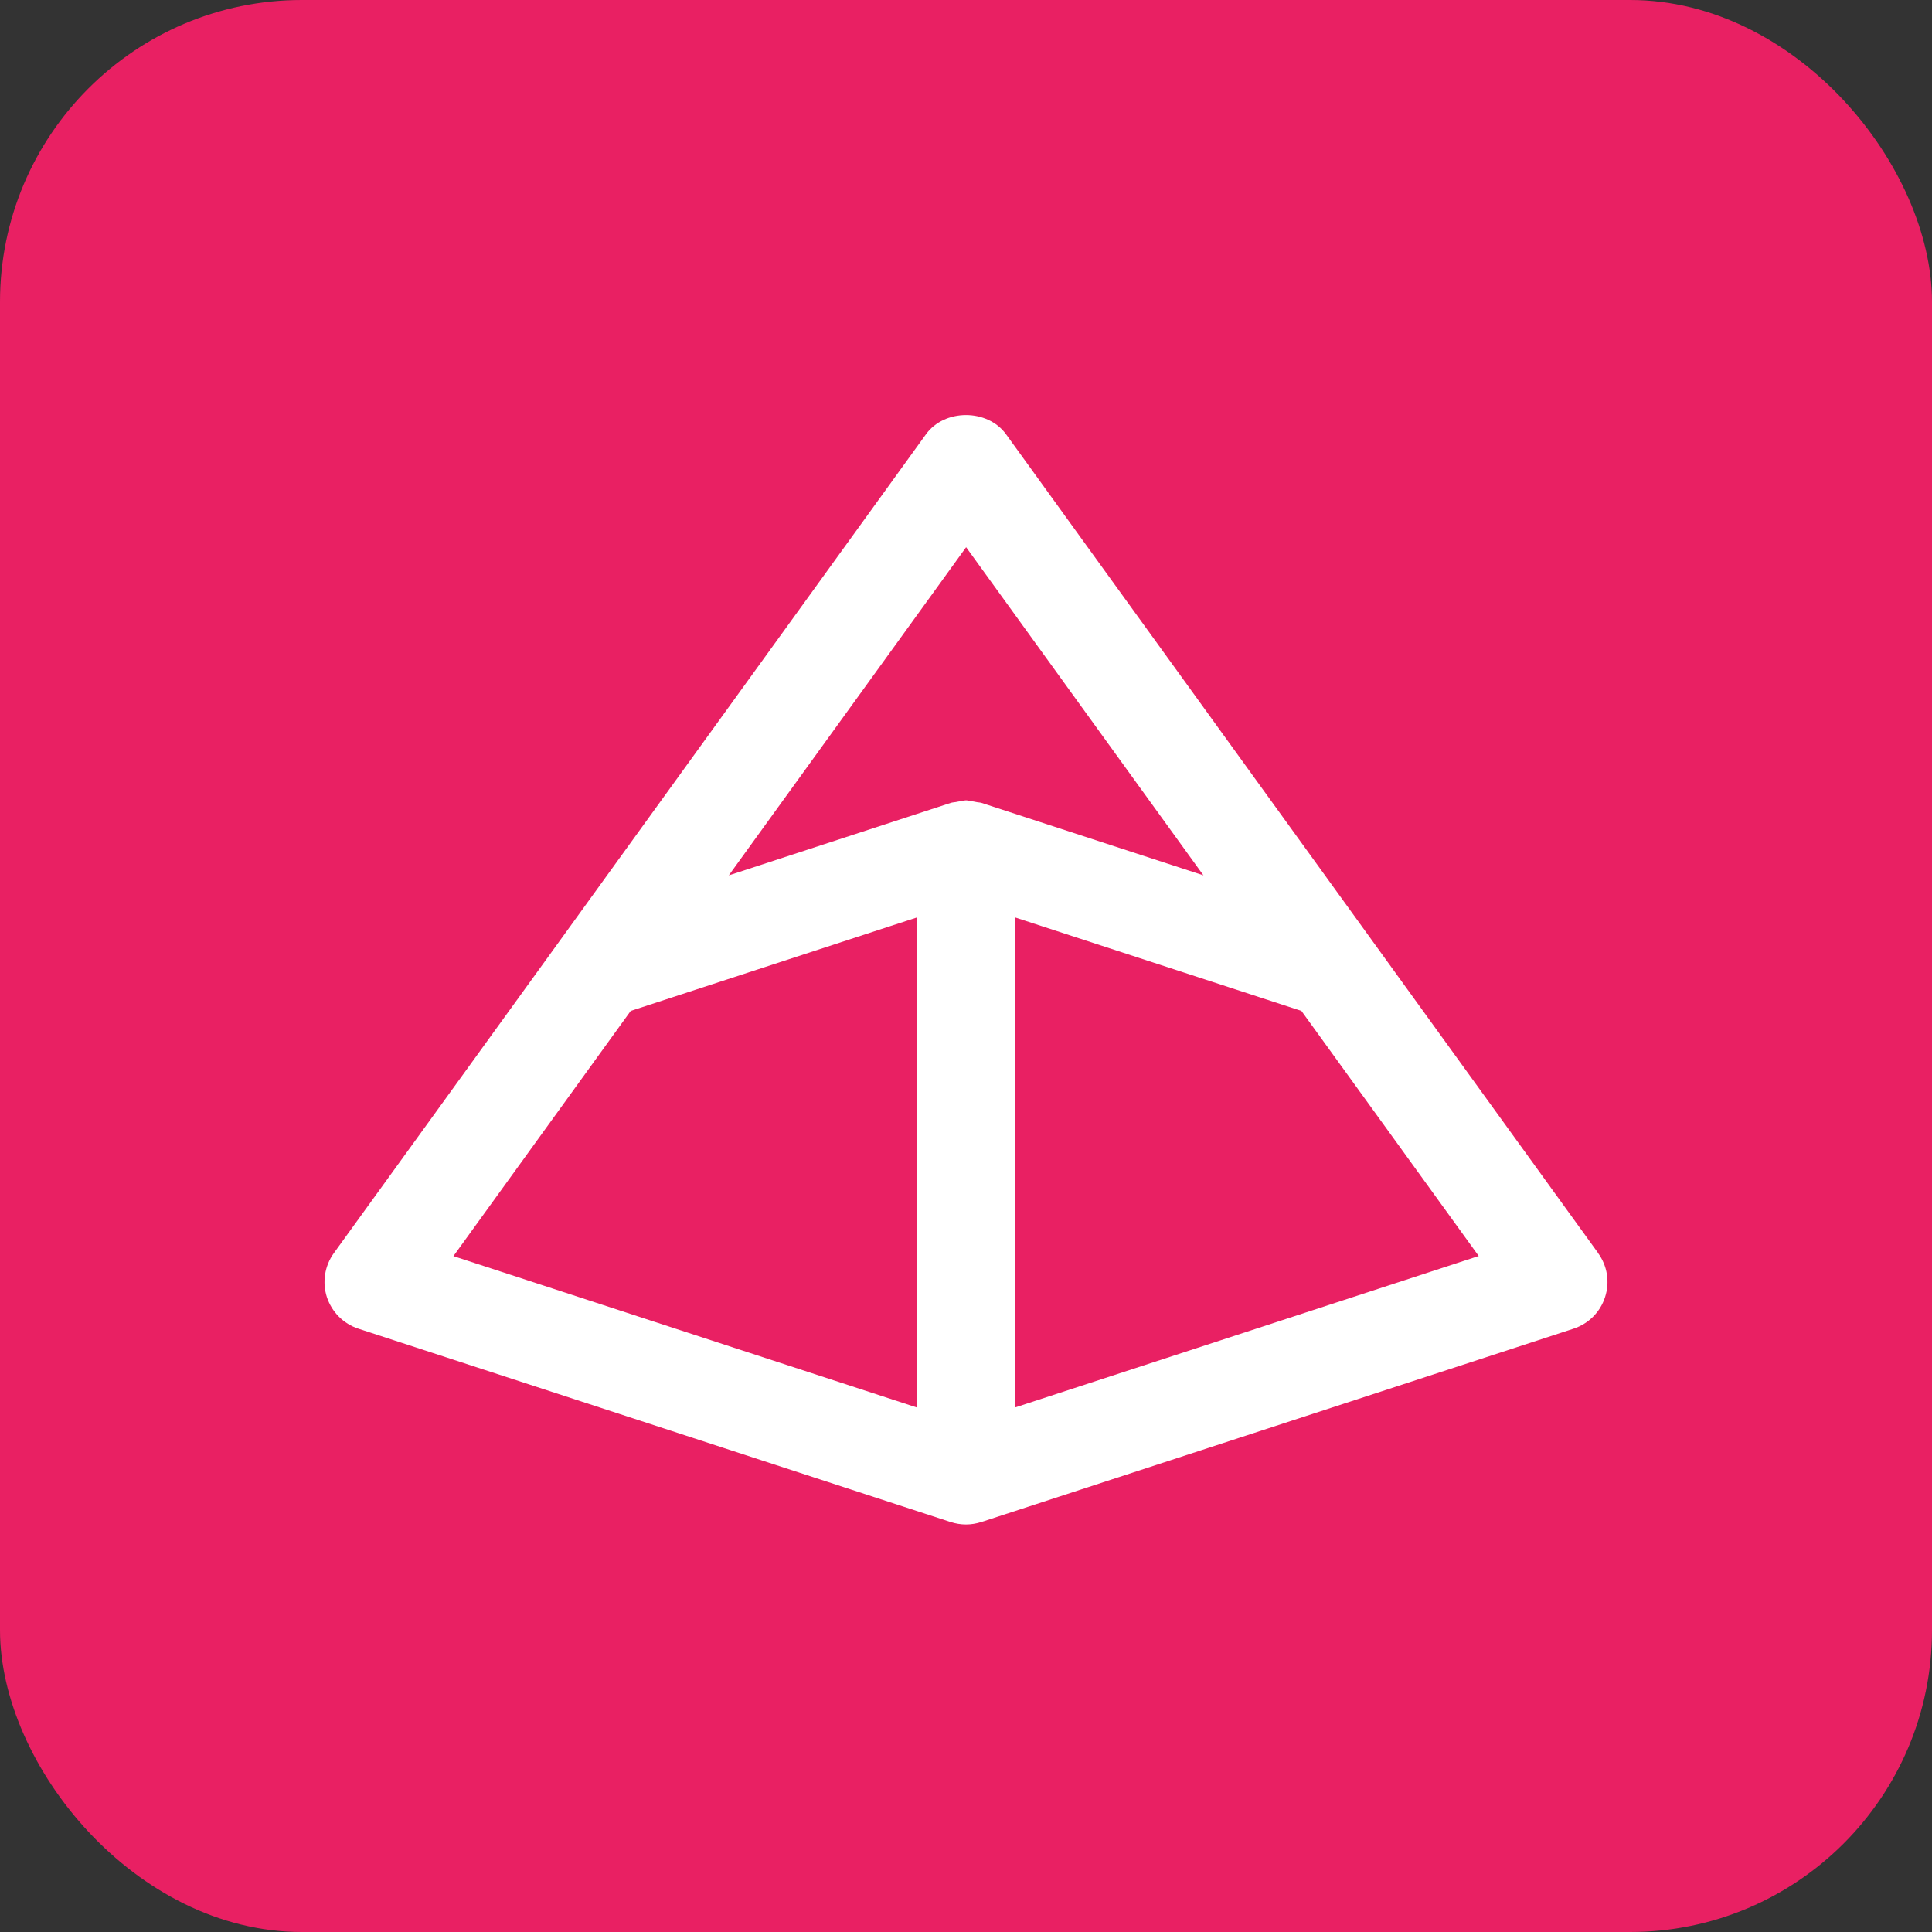 <svg width="256" height="256" title="Pydantic" viewBox="0 0 256 256" fill="none" xmlns="http://www.w3.org/2000/svg">
<rect x="0" y="0" width="256" height="256" fill="#333333" stroke="none"/>
<rect width="256" height="256" rx="40" fill="#E92063"/>
<path d="M211.769 166.047L181.805 124.616L133.305 57.542C130.842 54.153 125.149 54.153 122.699 57.542L74.213 124.602L44.236 166.047C43.018 167.741 42.678 169.902 43.315 171.879C43.967 173.856 45.51 175.409 47.493 176.059L125.956 201.674C125.956 201.674 125.956 201.674 125.97 201.675C126.622 201.887 127.301 202 127.995 202C128.689 202 129.369 201.887 130.02 201.675C130.02 201.675 130.02 201.675 130.034 201.675L208.498 176.059C210.48 175.409 212.038 173.87 212.675 171.879C213.327 169.902 212.987 167.741 211.755 166.047H211.769ZM128.009 72.496L159.46 115.988L130.049 106.386C129.822 106.315 129.581 106.33 129.355 106.273C129.128 106.217 128.902 106.188 128.675 106.16C128.448 106.132 128.236 106.047 128.009 106.047C127.783 106.047 127.57 106.132 127.344 106.16C127.103 106.188 126.891 106.217 126.664 106.273C126.438 106.315 126.197 106.315 125.984 106.386L96.757 115.932L96.573 115.988L128.024 72.496H128.009ZM83.574 133.95L117.814 122.766L121.467 121.58V186.494L60.081 166.442L83.574 133.95ZM134.552 186.48V121.58L172.445 133.95L195.938 166.428L134.552 186.48Z" fill="white"/>
</svg>